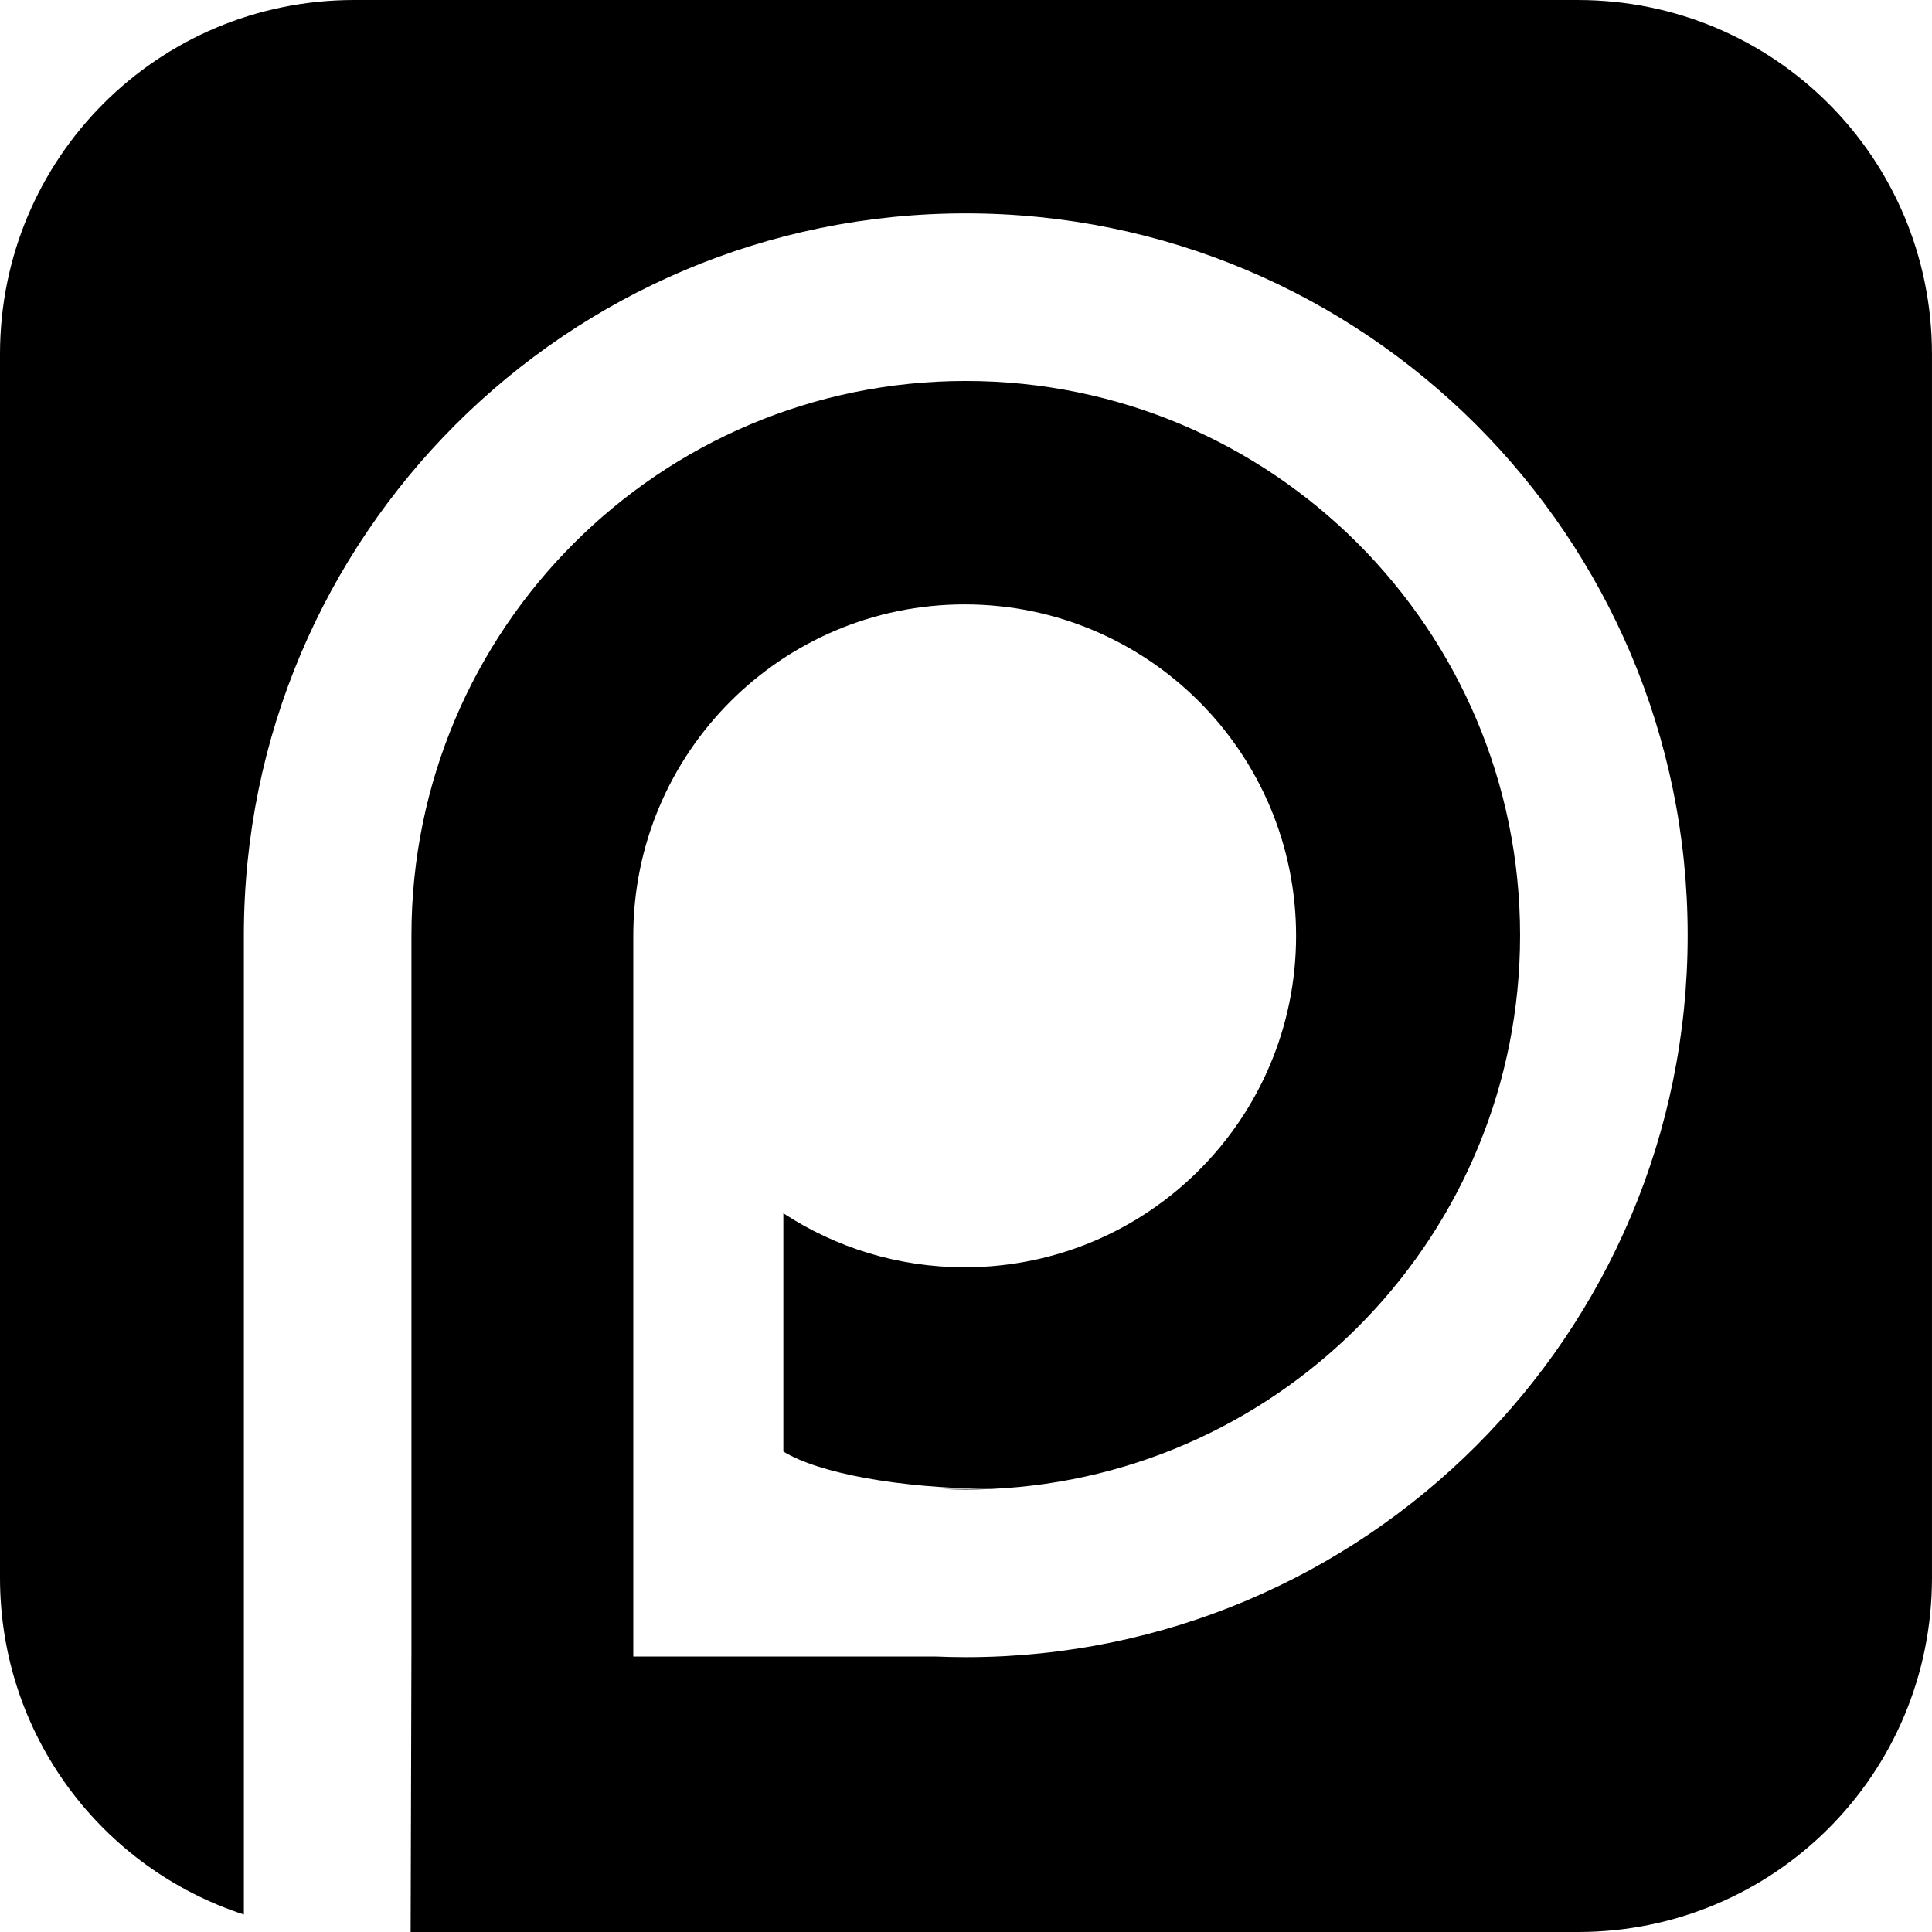 <?xml version="1.0" encoding="UTF-8" standalone="no"?>
<!-- Created with Inkscape (http://www.inkscape.org/) -->

<svg
   xmlns:dc="http://purl.org/dc/elements/1.1/"
   xmlns:cc="http://creativecommons.org/ns#"
   xmlns:rdf="http://www.w3.org/1999/02/22-rdf-syntax-ns#"
   xmlns:svg="http://www.w3.org/2000/svg"
   xmlns="http://www.w3.org/2000/svg"
   xmlns:sodipodi="http://sodipodi.sourceforge.net/DTD/sodipodi-0.dtd"
   xmlns:inkscape="http://www.inkscape.org/namespaces/inkscape"
   width="42.333mm"
   height="42.333mm"
   viewBox="0 0 150 150"
   id="svg11935"
   version="1.1"
   inkscape:version="0.91 r13725"
   sodipodi:docname="fa-patreon-square-alt-1.svg"
   inkscape:export-filename="/home/clarias/Documents/Projects/Development Projects/angellist/fa-angellist-square.png"
   inkscape:export-xdpi="90"
   inkscape:export-ydpi="90">
  <defs
     id="defs11937" />
  <sodipodi:namedview
     id="base"
     pagecolor="#ffffff"
     bordercolor="#666666"
     borderopacity="1.0"
     inkscape:pageopacity="0.0"
     inkscape:pageshadow="2"
     inkscape:zoom="1.4"
     inkscape:cx="109.20973"
     inkscape:cy="71.085082"
     inkscape:document-units="px"
     inkscape:current-layer="layer1"
     showgrid="false"
     inkscape:window-width="1366"
     inkscape:window-height="740"
     inkscape:window-x="0"
     inkscape:window-y="28"
     inkscape:window-maximized="1"
     fit-margin-top="0"
     fit-margin-left="0"
     fit-margin-right="0"
     fit-margin-bottom="0" />
  <g
     inkscape:label="Layer 1"
     inkscape:groupmode="layer"
     id="layer1"
     transform="translate(-462.78,-586.504)">
    <path
       style="opacity:1;fill:#000000;fill-opacity:1;fill-rule:nonzero;stroke:none;stroke-width:1;stroke-linecap:butt;stroke-linejoin:miter;stroke-miterlimit:4;stroke-dasharray:none;stroke-dashoffset:0;stroke-opacity:1"
       d="m 490.28,586.504 c -15.235,0 -27.5,12.265 -27.5,27.5 l 0,95 c 0,12.24 7.921,22.557 18.934,26.143 l 0,-76.027 c 0,-30.955 25.094,-56.049 56.049,-56.049 30.955,0 56.047,25.094 56.047,56.049 0,30.955 -25.092,56.047 -56.047,56.047 -0.786,0 -1.571,-0.019 -2.35,-0.051 l -23.465,0 0,-55.951 c 0,-14.211 11.52,-25.736 25.73,-25.736 14.211,0 25.73,11.525 25.73,25.736 0,14.211 -11.52,25.73 -25.73,25.73 -5.196,0 -10.033,-1.545 -14.078,-4.193 l 0,18.498 c 2.71,1.668 8.897,2.845 16.154,2.904 22.842,-1.042 41.045,-19.885 41.045,-42.984 0,-23.767 -19.27,-43.037 -43.037,-43.037 -23.767,0 -43.037,19.27 -43.037,43.037 l 0,25.652 0,17.338 0,13.006 -0.002,0 -0.061,21.389 90.617,0 c 15.235,0 27.5,-12.265 27.5,-27.5 l 0,-95 c 0,-15.235 -12.265,-27.5 -27.5,-27.5 l -95,0 z m 45.678,115.605 c 0.598,0.025 1.201,0.047 1.805,0.047 0.636,0 1.266,-0.019 1.895,-0.047 l -3.699,0 z"
       id="rect11860-7-3"
       inkscape:connector-curvature="0" />
  </g>
</svg>
